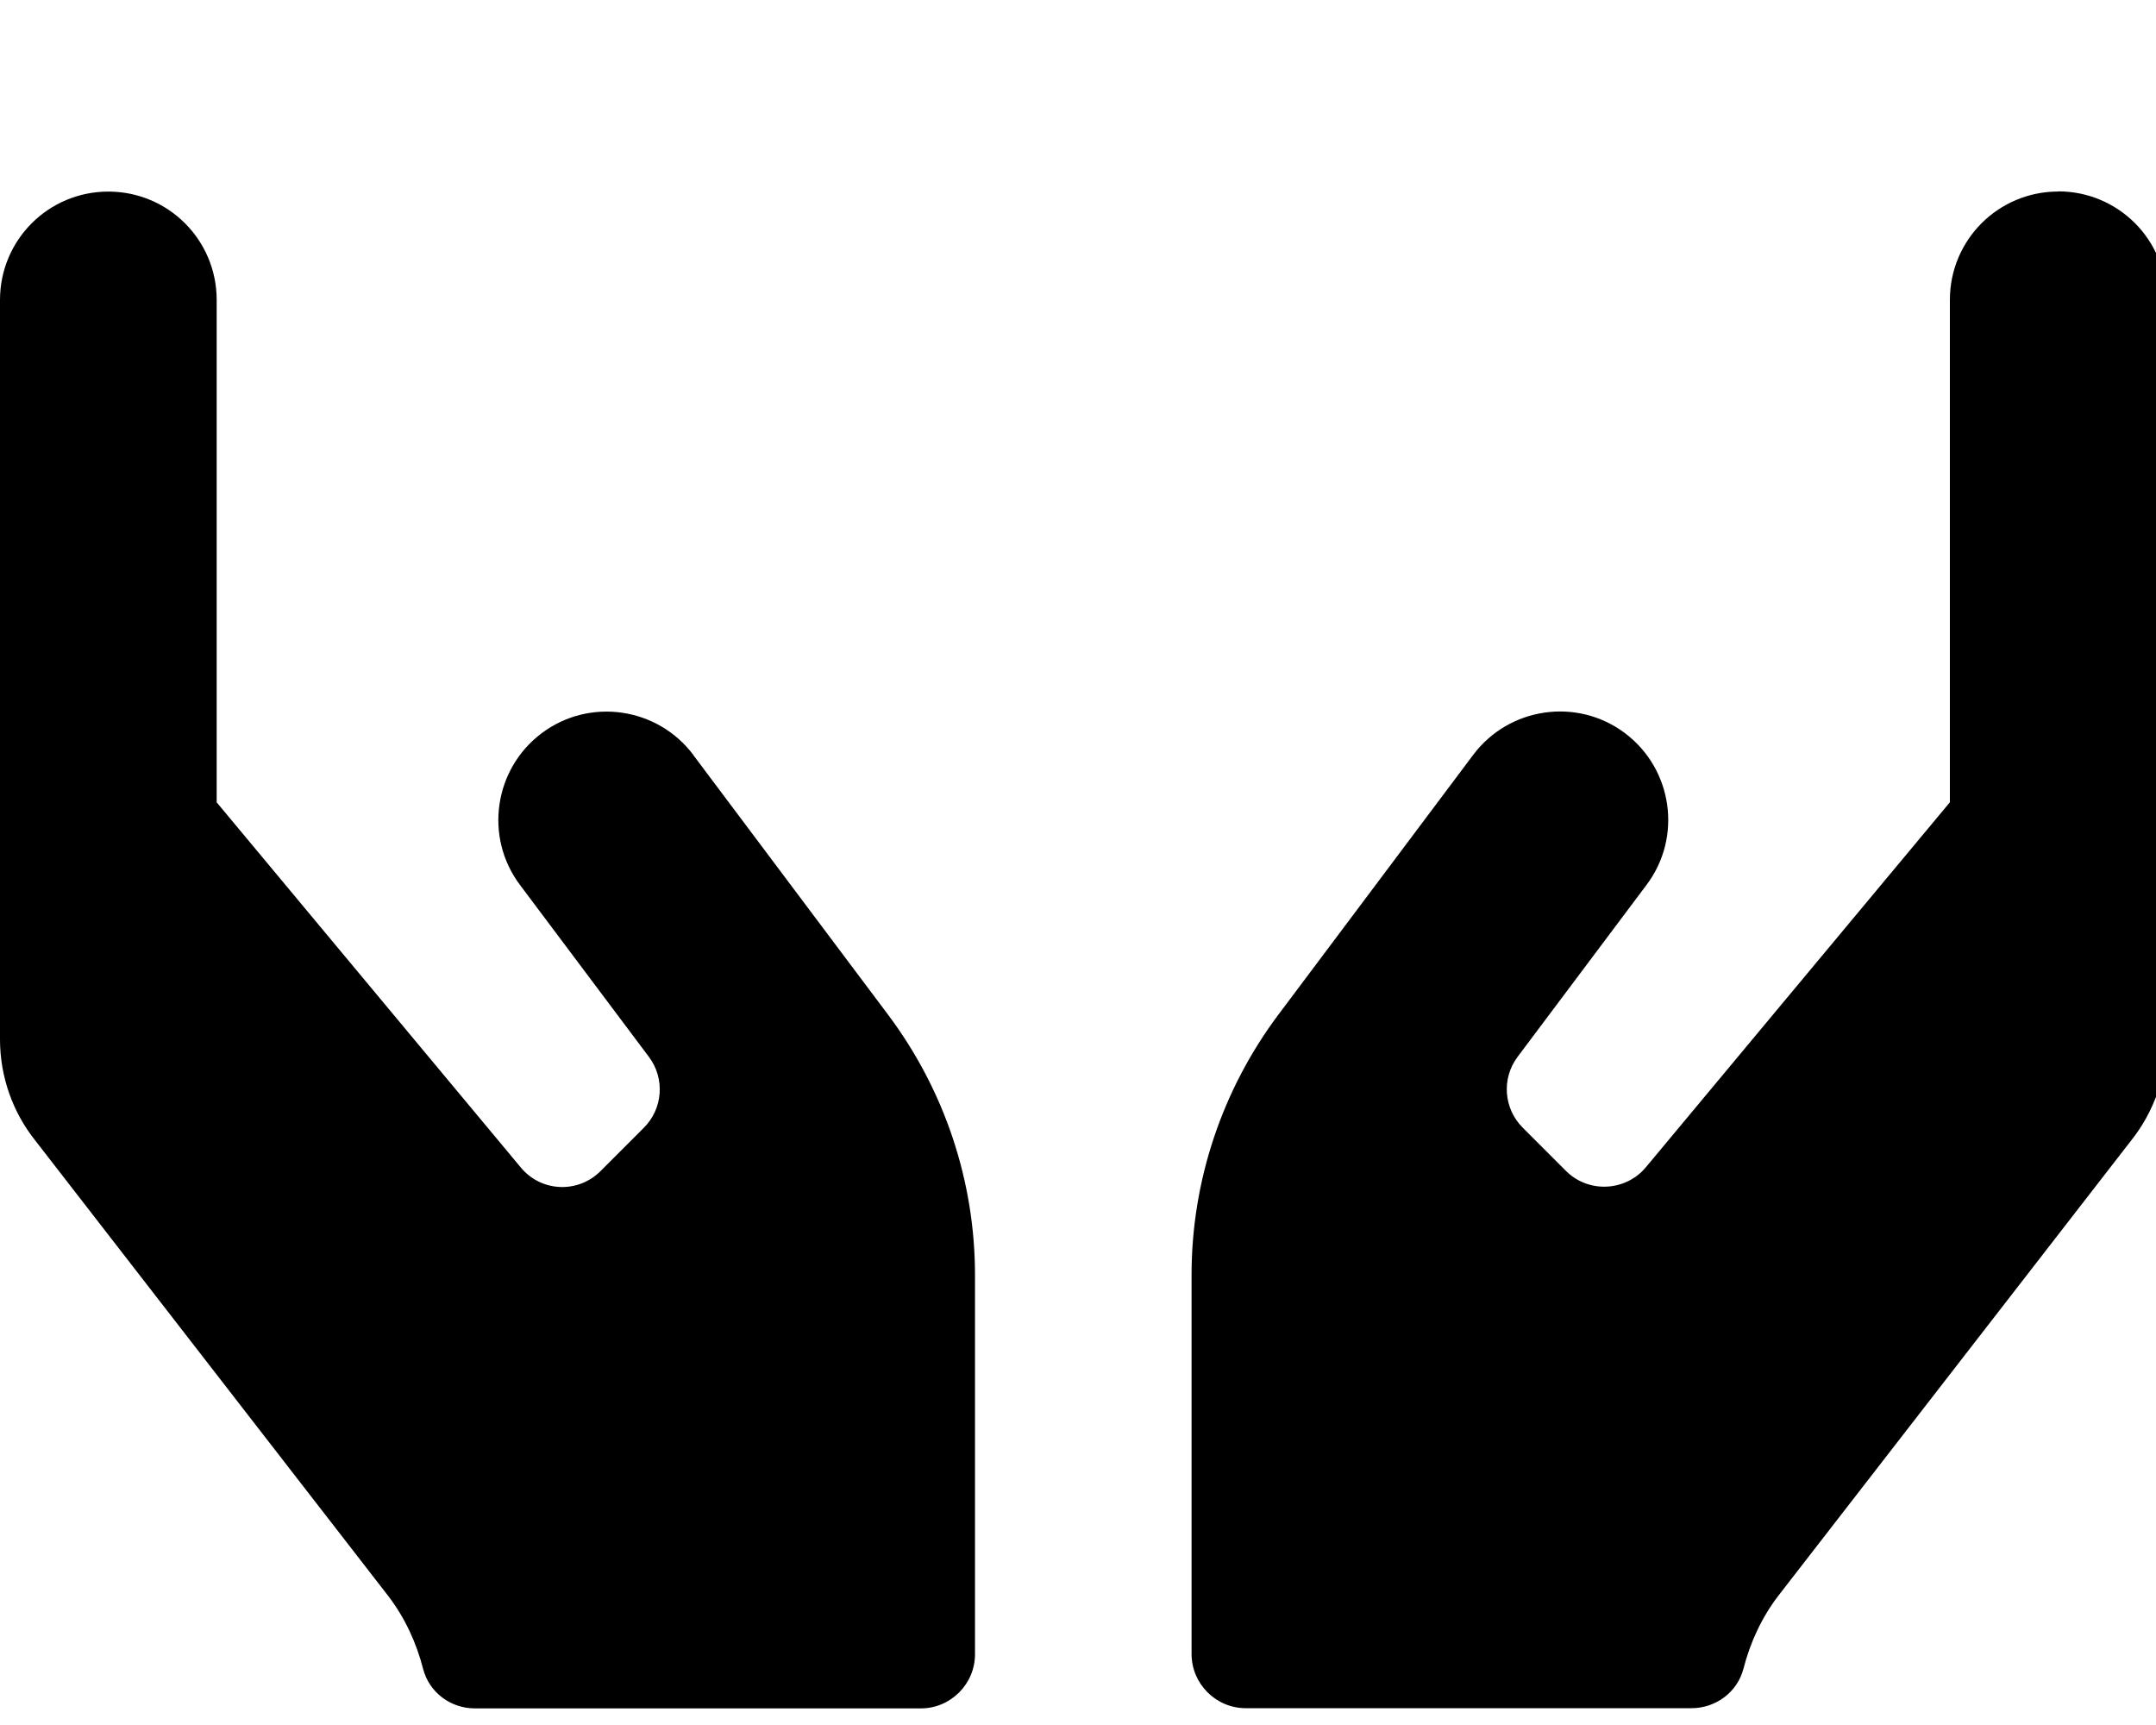 <!-- Generated by IcoMoon.io -->
<svg version="1.1" xmlns="http://www.w3.org/2000/svg" width="40" height="32" viewBox="0 0 40 32">
<title>hands</title>
<path d="M12.863 14.004c-0.666-0.886-1.928-1.068-2.814-0.402s-1.068 1.928-0.402 2.814l2.393 3.191c0.301 0.402 0.258 0.961-0.094 1.313l-0.804 0.804c-0.421 0.421-1.105 0.389-1.482-0.069l-5.64-6.771v-9.32c0-1.112-0.898-2.010-2.010-2.010s-2.010 0.898-2.010 2.010v13.717c0 0.685 0.232 1.35 0.66 1.884l6.538 8.435c0.314 0.408 0.527 0.873 0.653 1.363 0.113 0.433 0.509 0.729 0.961 0.729h8.272c0.553 0 1.005-0.452 1.005-1.005v-7.034c0-1.74-0.565-3.429-1.608-4.823l-3.618-4.823zM38.186 3.553c-1.112 0-2.010 0.898-2.010 2.010v9.32l-5.64 6.77c-0.377 0.452-1.068 0.484-1.482 0.069l-0.804-0.804c-0.352-0.352-0.396-0.911-0.094-1.313l2.393-3.191c0.666-0.886 0.484-2.148-0.402-2.814s-2.148-0.484-2.814 0.402l-3.618 4.824c-1.043 1.394-1.608 3.084-1.608 4.823v7.034c0 0.553 0.452 1.005 1.005 1.005h8.272c0.446 0 0.848-0.295 0.961-0.729 0.126-0.49 0.339-0.955 0.653-1.363l6.538-8.435c0.427-0.534 0.66-1.2 0.66-1.884v-13.717c0-1.112-0.898-2.010-2.010-2.010z"></path>
</svg>
